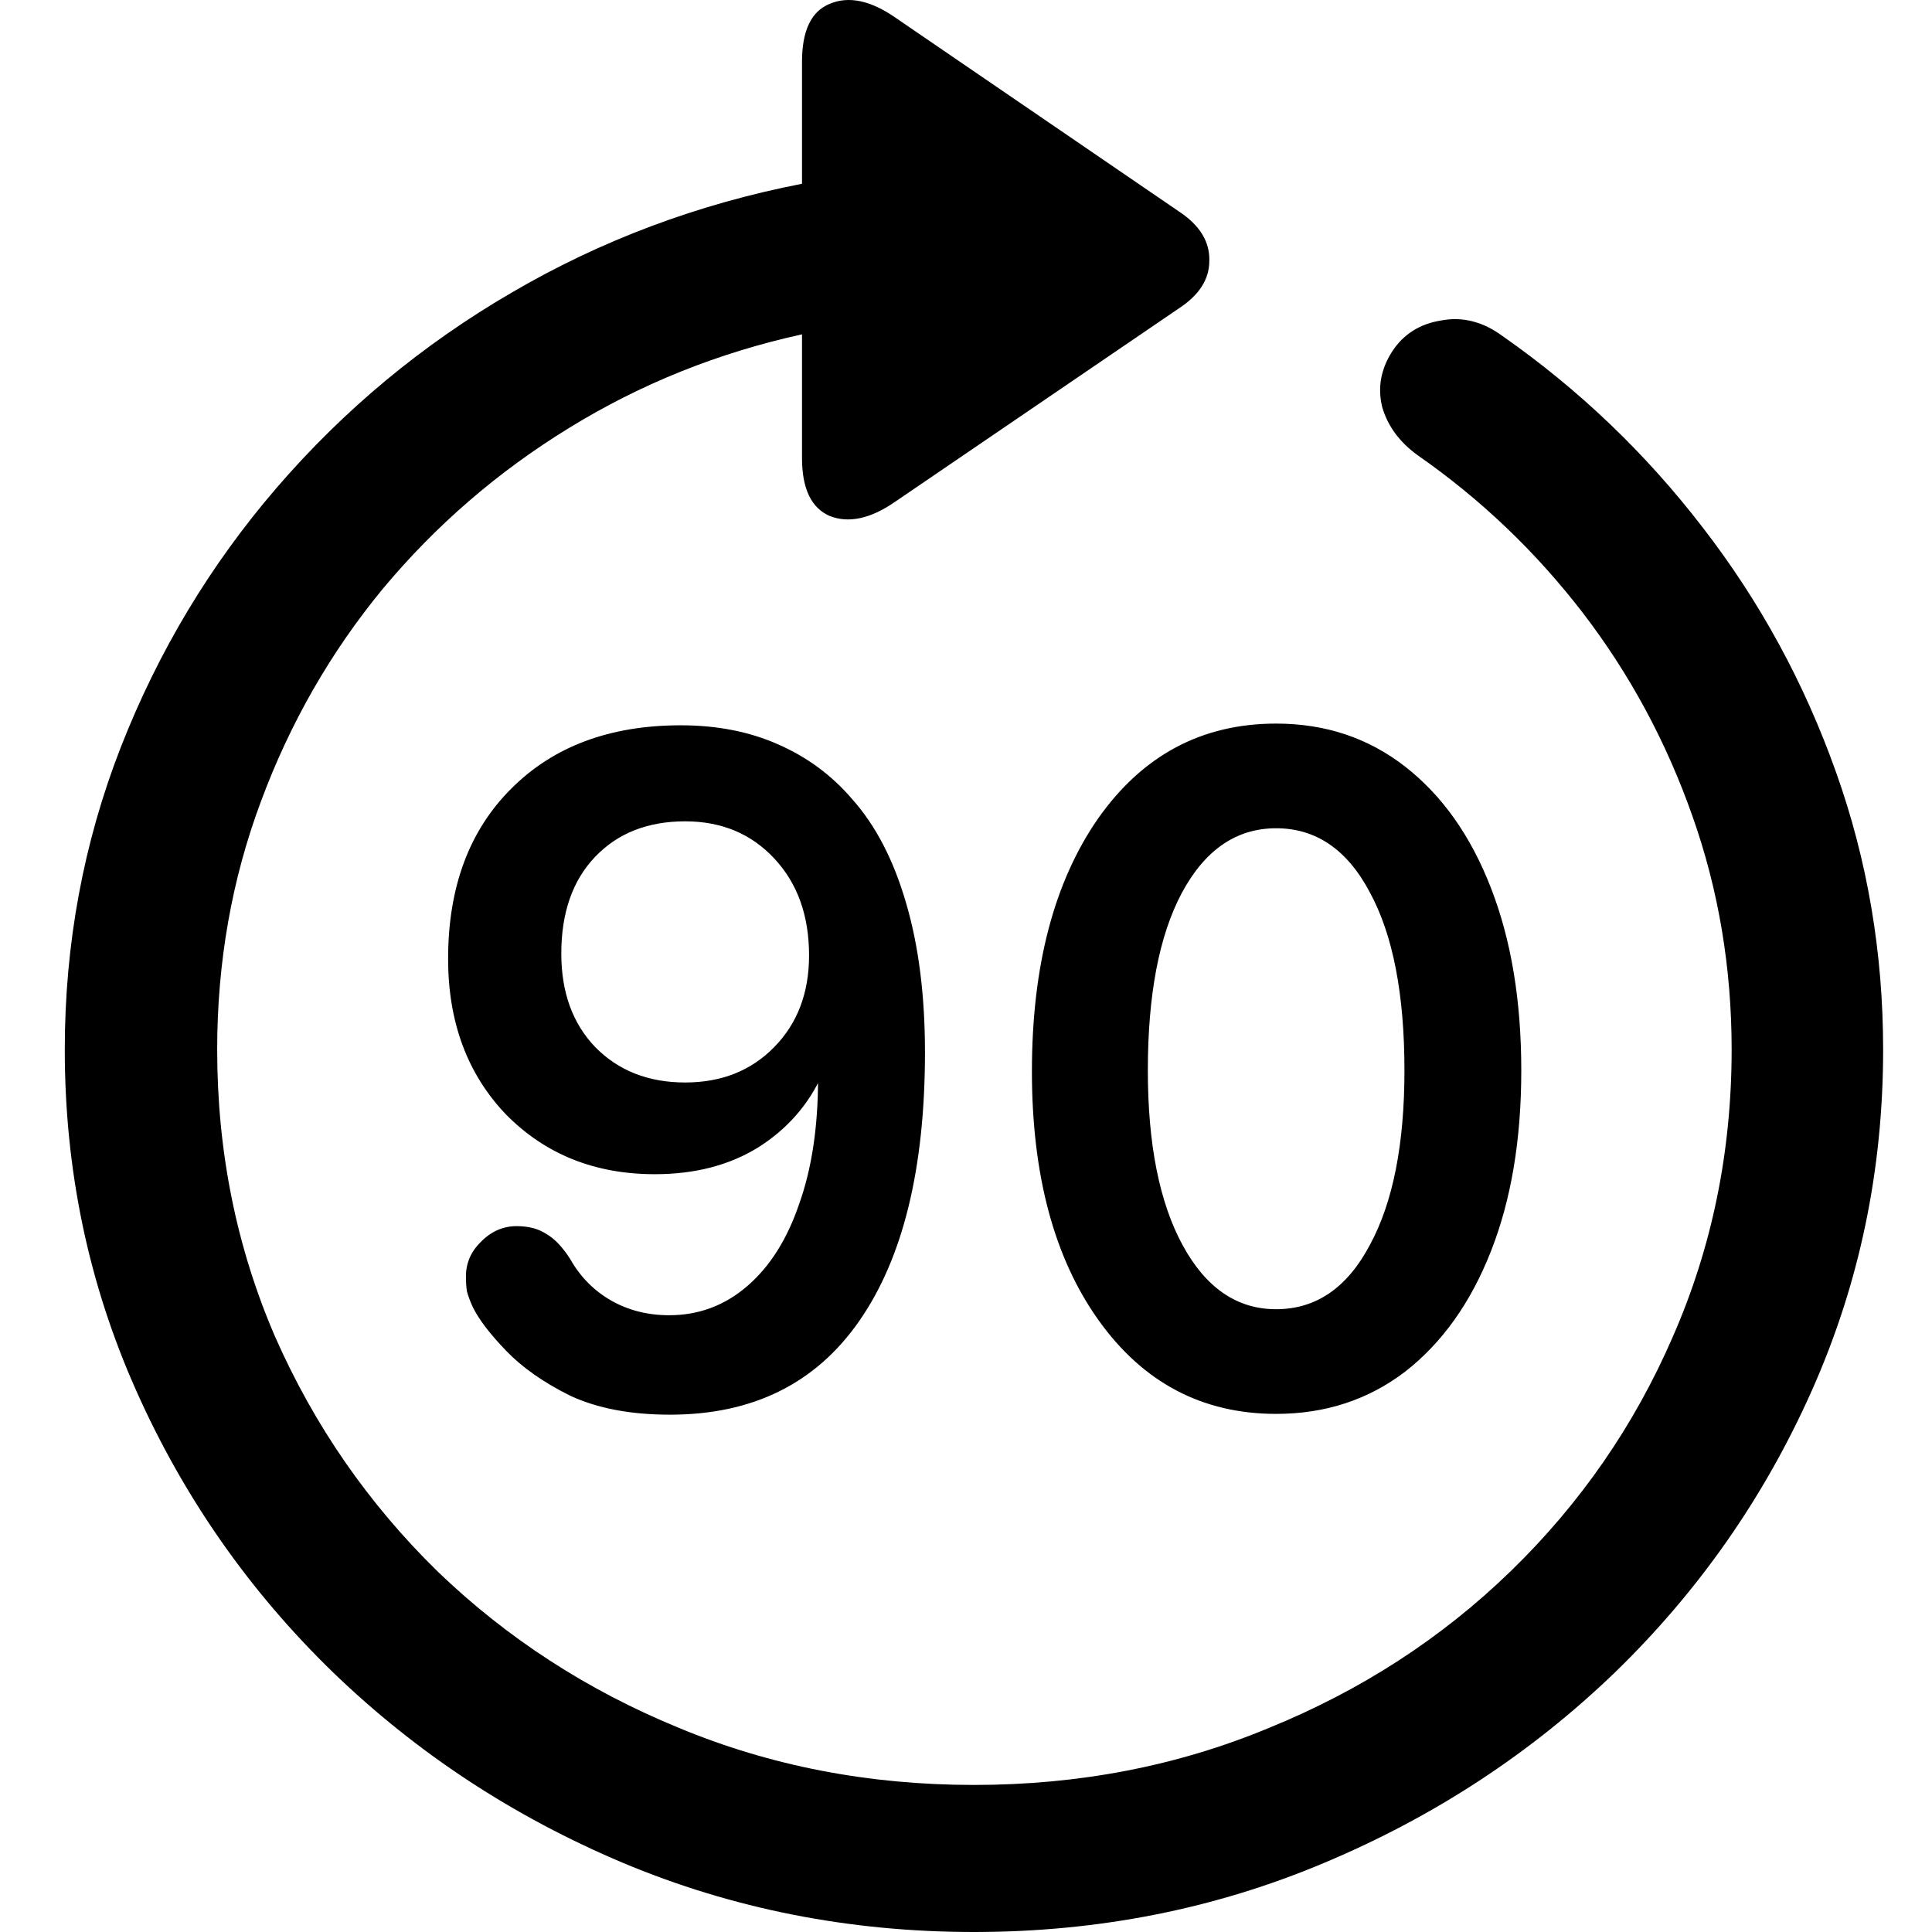 <svg
	color="rgb(0, 0, 0)"
	viewBox="0 0 17 17"
	fill="none"
	xmlns="http://www.w3.org/2000/svg"
>
	<path
		d="M0.57 9.236C0.57 10.297 0.779 11.296 1.198 12.235C1.616 13.174 2.194 14.001 2.931 14.716C3.668 15.427 4.518 15.985 5.48 16.391C6.447 16.797 7.477 17 8.57 17C9.663 17 10.691 16.797 11.653 16.391C12.62 15.985 13.472 15.427 14.21 14.716C14.947 14.001 15.525 13.174 15.943 12.235C16.361 11.296 16.57 10.297 16.57 9.236C16.57 8.384 16.432 7.569 16.155 6.793C15.877 6.011 15.488 5.296 14.986 4.646C14.484 3.992 13.896 3.429 13.221 2.957C13.049 2.83 12.868 2.784 12.68 2.82C12.492 2.85 12.348 2.942 12.249 3.094C12.149 3.251 12.121 3.413 12.162 3.581C12.21 3.748 12.314 3.89 12.476 4.007C13.03 4.393 13.514 4.855 13.927 5.392C14.34 5.93 14.662 6.527 14.892 7.181C15.122 7.831 15.237 8.516 15.237 9.236C15.237 10.134 15.064 10.977 14.719 11.763C14.38 12.545 13.904 13.232 13.292 13.826C12.685 14.415 11.977 14.874 11.166 15.204C10.361 15.539 9.496 15.706 8.57 15.706C7.645 15.706 6.779 15.539 5.974 15.204C5.169 14.874 4.46 14.415 3.849 13.826C3.242 13.232 2.766 12.545 2.421 11.763C2.081 10.977 1.911 10.134 1.911 9.236C1.911 8.465 2.04 7.737 2.296 7.052C2.552 6.362 2.91 5.737 3.37 5.179C3.836 4.621 4.382 4.149 5.01 3.764C5.637 3.378 6.319 3.104 7.057 2.942V4.03C7.057 4.299 7.138 4.469 7.3 4.54C7.467 4.606 7.658 4.565 7.872 4.418L10.374 2.713C10.552 2.596 10.641 2.457 10.641 2.295C10.646 2.127 10.557 1.982 10.374 1.861L7.88 0.156C7.66 0.003 7.467 -0.037 7.3 0.034C7.138 0.1 7.057 0.27 7.057 0.544V1.617C6.142 1.795 5.289 2.114 4.5 2.576C3.715 3.033 3.028 3.604 2.437 4.289C1.851 4.969 1.394 5.73 1.064 6.572C0.735 7.415 0.57 8.303 0.57 9.236ZM5.896 12.448C6.623 12.448 7.177 12.174 7.559 11.626C7.945 11.073 8.139 10.284 8.139 9.259C8.139 8.762 8.084 8.325 7.974 7.95C7.864 7.569 7.705 7.262 7.496 7.029C7.318 6.821 7.101 6.661 6.845 6.549C6.594 6.438 6.309 6.382 5.99 6.382C5.368 6.382 4.871 6.567 4.5 6.938C4.128 7.308 3.943 7.808 3.943 8.437C3.943 8.995 4.113 9.452 4.453 9.807C4.798 10.157 5.234 10.332 5.762 10.332C6.113 10.332 6.416 10.254 6.672 10.096C6.928 9.934 7.117 9.718 7.237 9.449L7.198 9.396C7.198 9.411 7.198 9.429 7.198 9.449C7.198 9.465 7.198 9.48 7.198 9.495C7.198 9.916 7.143 10.282 7.033 10.591C6.928 10.901 6.777 11.142 6.578 11.314C6.379 11.487 6.149 11.573 5.888 11.573C5.7 11.573 5.53 11.53 5.378 11.444C5.227 11.357 5.106 11.236 5.017 11.078C4.949 10.972 4.879 10.898 4.806 10.857C4.738 10.812 4.651 10.789 4.547 10.789C4.427 10.789 4.322 10.835 4.233 10.926C4.144 11.012 4.1 11.114 4.1 11.23C4.1 11.276 4.102 11.319 4.108 11.36C4.118 11.4 4.136 11.449 4.162 11.505C4.215 11.611 4.311 11.738 4.453 11.885C4.594 12.032 4.782 12.164 5.017 12.281C5.258 12.393 5.551 12.448 5.896 12.448ZM6.029 9.525C5.705 9.525 5.441 9.421 5.237 9.213C5.038 9.005 4.939 8.731 4.939 8.391C4.939 8.031 5.038 7.747 5.237 7.539C5.436 7.331 5.7 7.227 6.029 7.227C6.348 7.227 6.61 7.336 6.813 7.554C7.017 7.772 7.119 8.056 7.119 8.407C7.119 8.736 7.017 9.005 6.813 9.213C6.61 9.421 6.348 9.525 6.029 9.525ZM11.229 12.441C11.663 12.441 12.042 12.316 12.366 12.068C12.691 11.814 12.942 11.461 13.119 11.01C13.297 10.558 13.386 10.028 13.386 9.419C13.386 8.805 13.297 8.27 13.119 7.813C12.942 7.356 12.691 7.001 12.366 6.747C12.042 6.494 11.663 6.367 11.229 6.367C10.575 6.367 10.053 6.646 9.661 7.204C9.274 7.762 9.08 8.503 9.08 9.427C9.08 10.34 9.276 11.071 9.668 11.619C10.06 12.167 10.581 12.441 11.229 12.441ZM11.229 11.52C10.884 11.52 10.61 11.332 10.406 10.956C10.202 10.581 10.1 10.068 10.1 9.419C10.1 8.754 10.199 8.234 10.398 7.859C10.602 7.478 10.879 7.288 11.229 7.288C11.579 7.288 11.854 7.475 12.053 7.851C12.257 8.226 12.358 8.749 12.358 9.419C12.358 10.068 12.257 10.581 12.053 10.956C11.854 11.332 11.579 11.52 11.229 11.52Z"
		fill="currentColor"
	/>
</svg>
